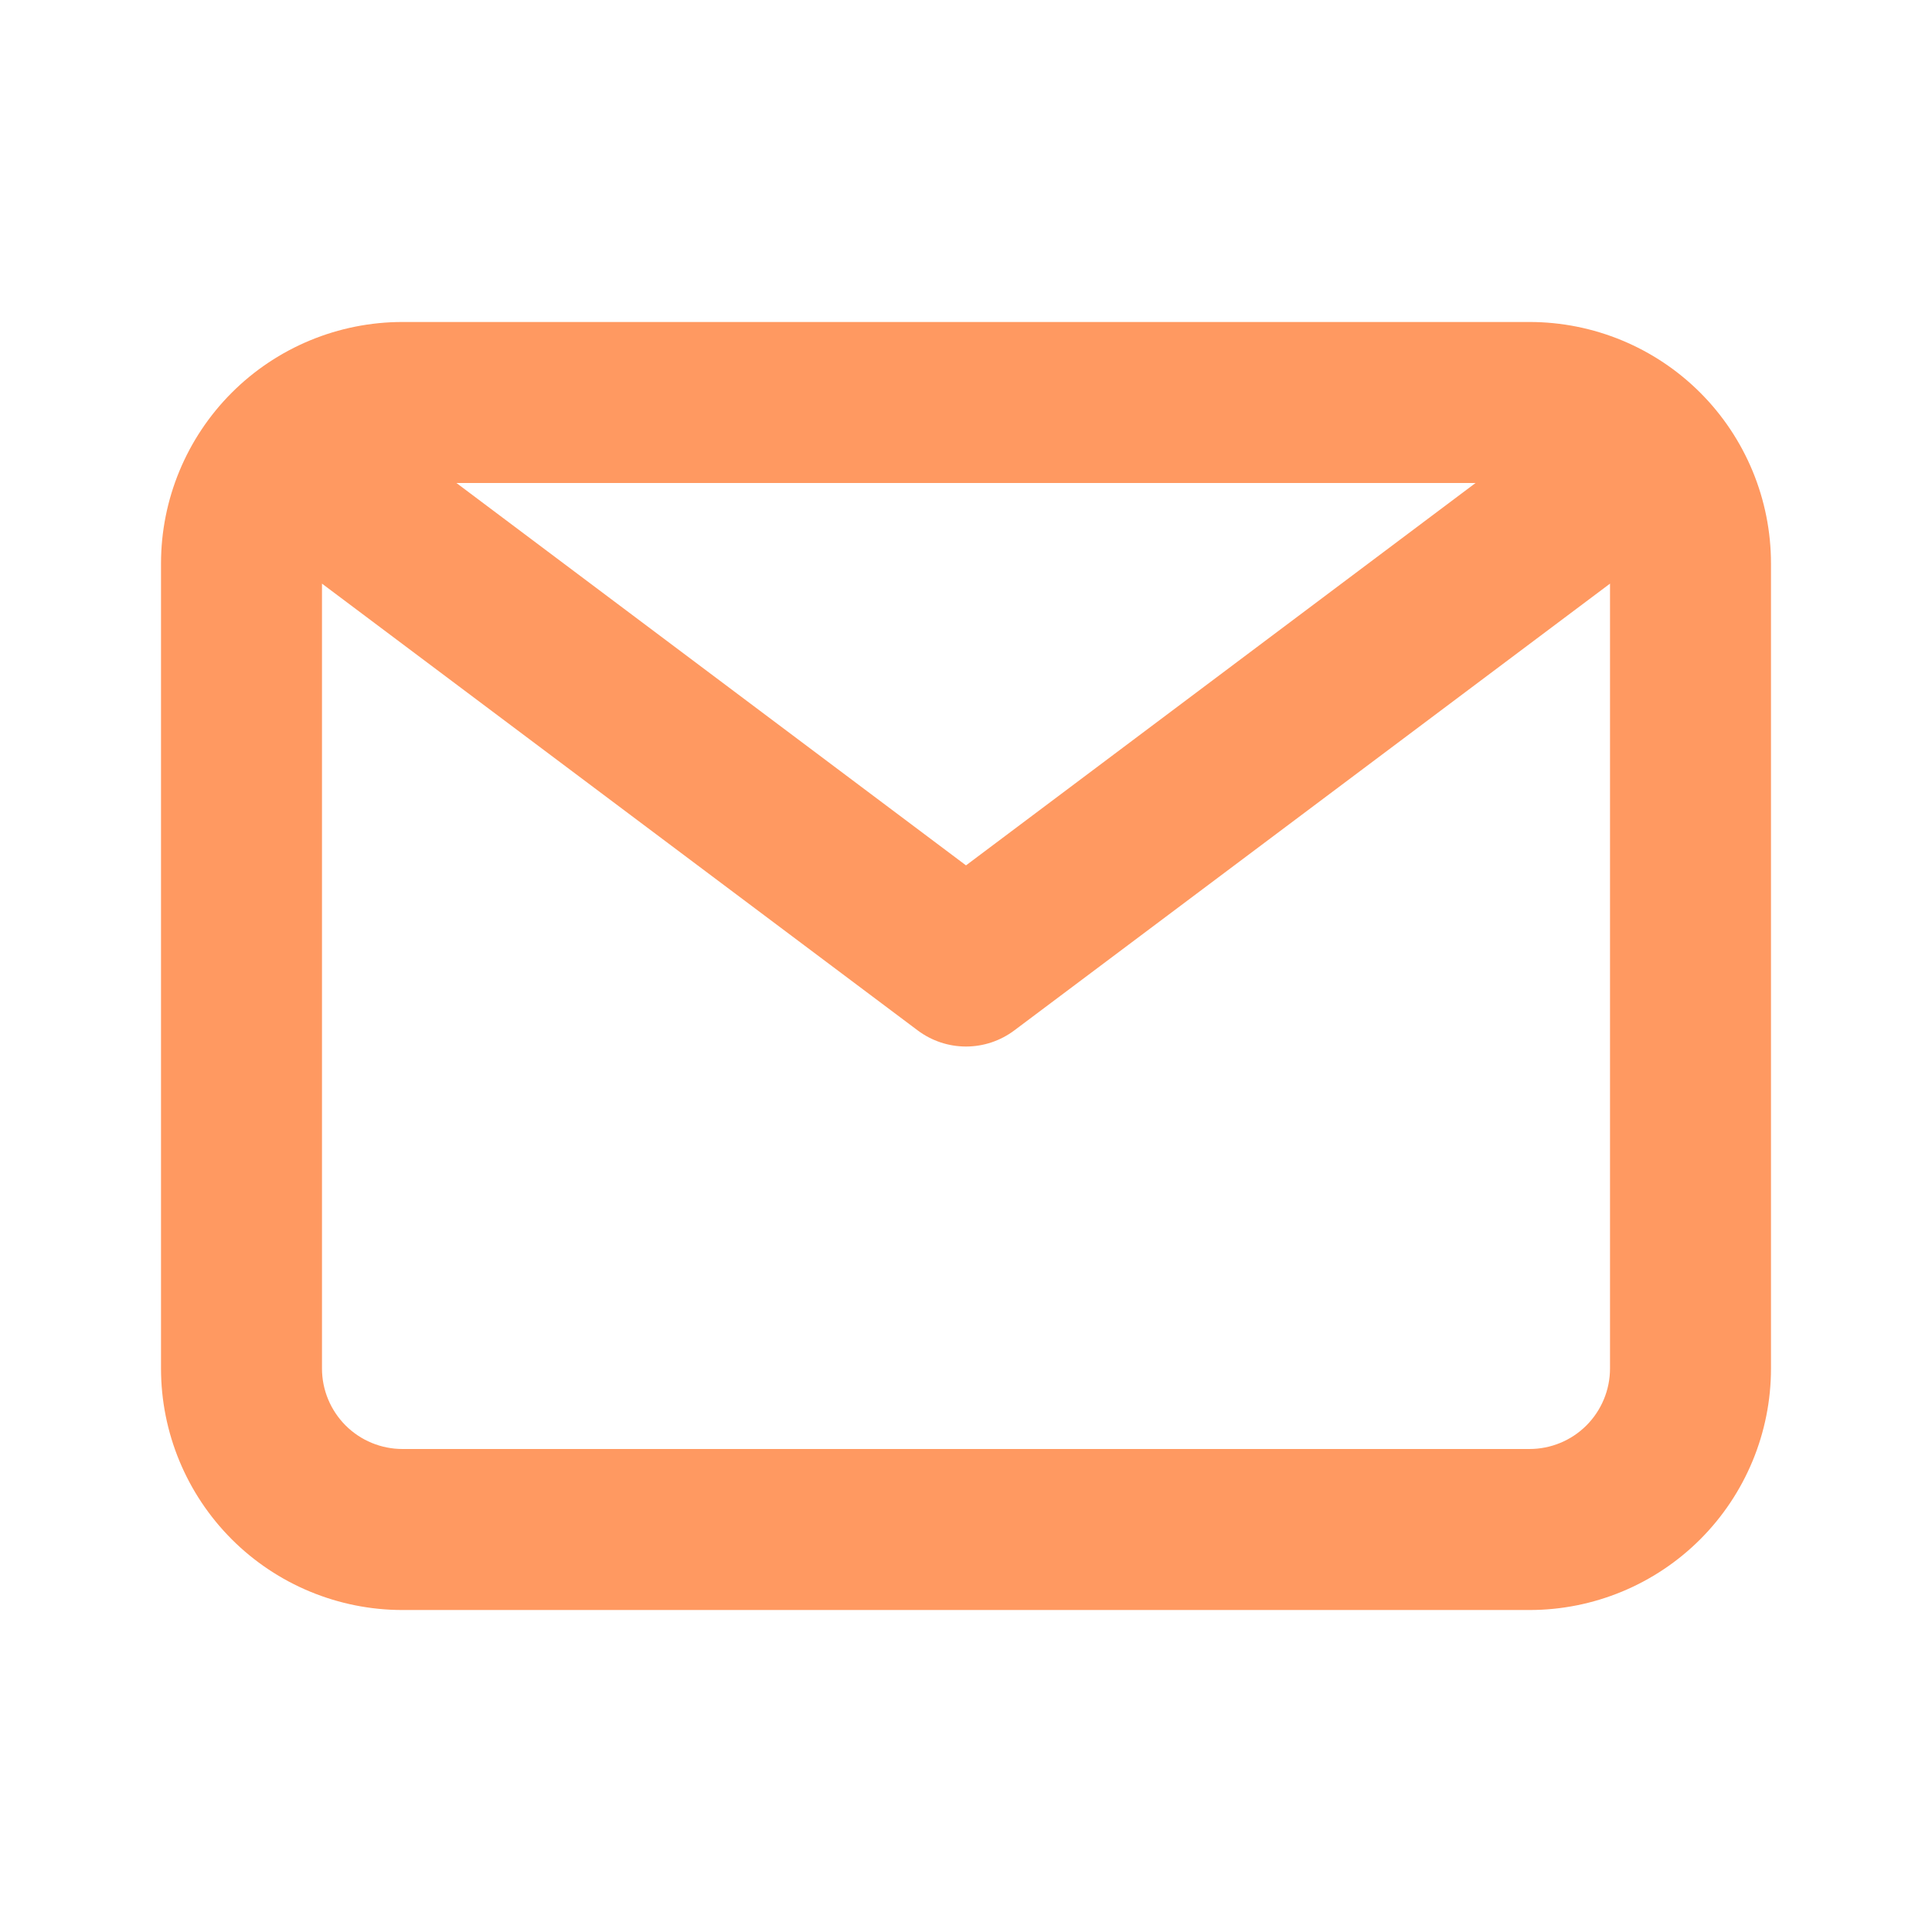 <svg width="47" height="47" viewBox="0 0 47 47" fill="none" xmlns="http://www.w3.org/2000/svg">
<path d="M37.208 7.833H9.792C8.234 7.833 6.739 8.452 5.637 9.554C4.536 10.656 3.917 12.15 3.917 13.709V33.292C3.917 34.85 4.536 36.344 5.637 37.446C6.739 38.548 8.234 39.167 9.792 39.167H37.208C38.767 39.167 40.261 38.548 41.363 37.446C42.464 36.344 43.083 34.85 43.083 33.292V13.709C43.083 12.15 42.464 10.656 41.363 9.554C40.261 8.452 38.767 7.833 37.208 7.833ZM35.896 11.75L23.5 21.052L11.104 11.75H35.896ZM37.208 35.25H9.792C9.272 35.25 8.774 35.044 8.407 34.677C8.04 34.309 7.833 33.811 7.833 33.292V14.198L22.325 25.067C22.664 25.321 23.076 25.459 23.5 25.459C23.924 25.459 24.336 25.321 24.675 25.067L39.167 14.198V33.292C39.167 33.811 38.96 34.309 38.593 34.677C38.226 35.044 37.728 35.25 37.208 35.25Z" fill="#FF9961"/>
</svg>
